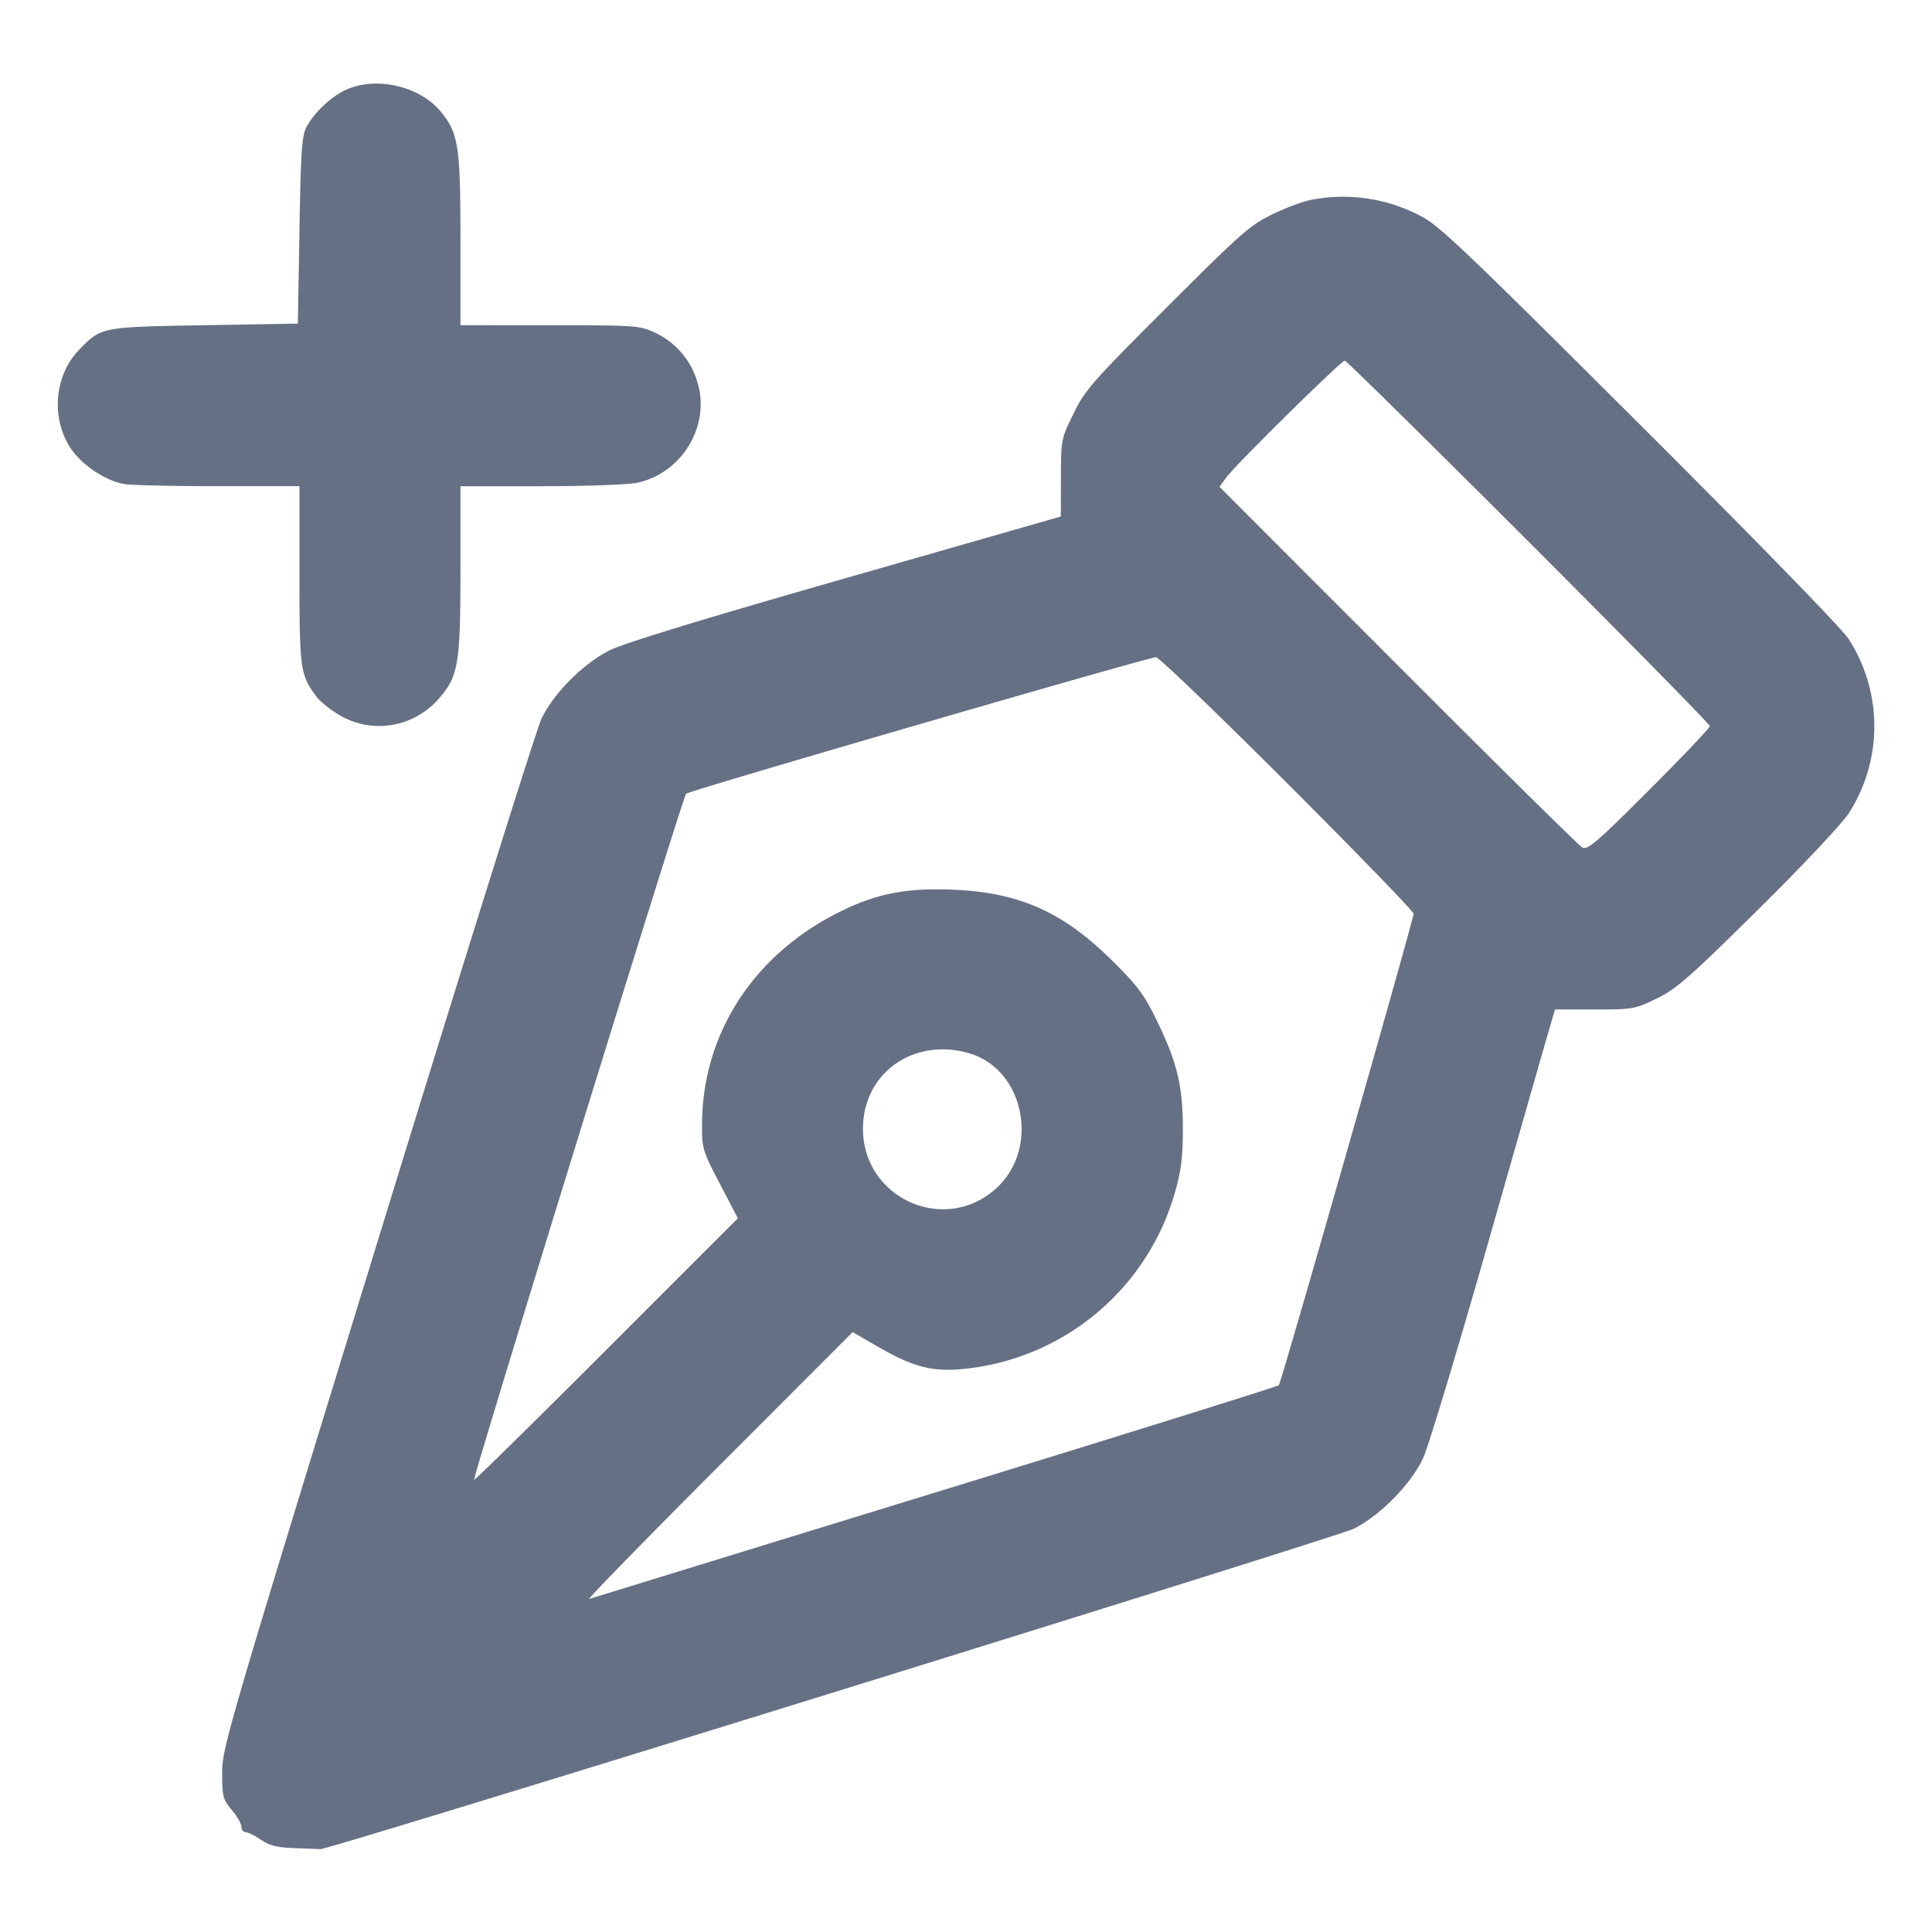 <svg width="24" height="24" fill="none" xmlns="http://www.w3.org/2000/svg"><path d="M4.299 1.115c-.184.084-.39.276-.49.459-.059.108-.072.289-.089 1.286L3.7 4.02l-1.16.02c-1.286.022-1.281.021-1.557.305-.301.31-.352.824-.12 1.201.135.218.442.428.686.468.083.014.606.025 1.161.026h1.01v1.101c0 1.181.009 1.246.216 1.518.052.068.191.175.308.24.41.223.91.128 1.217-.231.234-.273.259-.429.259-1.595V6.04h.998c.559 0 1.086-.019 1.198-.043.553-.118.908-.703.751-1.237a.98.98 0 0 0-.524-.625c-.198-.092-.231-.094-1.313-.095H5.72V2.987c0-1.174-.025-1.334-.246-1.602-.261-.316-.801-.44-1.175-.27M16.28 2.484c-.099.019-.315.1-.48.181-.273.133-.391.238-1.304 1.151-.932.931-1.016 1.027-1.16 1.322-.155.315-.156.323-.157.798l-.001.48-2.679.768c-1.799.515-2.762.81-2.931.897-.334.172-.694.536-.843.851-.064.136-.982 3.065-2.04 6.508-1.86 6.051-1.925 6.271-1.925 6.582 0 .298.009.331.118.46.065.076.119.17.12.208.001.039.025.07.053.07.028 0 .113.042.19.094.108.073.202.097.419.104.154.006.298.011.32.013.108.006 12.632-3.878 12.839-3.981.326-.164.711-.556.86-.877.064-.139.425-1.333.801-2.653.376-1.32.719-2.517.761-2.66l.076-.26h.492c.478 0 .5-.004.771-.136.245-.119.402-.256 1.255-1.1.554-.547 1.042-1.066 1.131-1.201a2 2 0 0 0-.004-2.169c-.092-.137-1.171-1.245-2.61-2.68-2.142-2.136-2.484-2.462-2.702-2.57a2.068 2.068 0 0 0-1.37-.2m2.71 4.246c1.237 1.237 2.25 2.268 2.25 2.29 0 .023-.34.38-.755.795-.654.654-.764.748-.83.712-.041-.023-1.072-1.04-2.29-2.261l-2.216-2.218.082-.114c.109-.152 1.429-1.454 1.474-1.454.019 0 1.047 1.012 2.285 2.25m-3 3c.863.863 1.57 1.592 1.57 1.62 0 .073-1.644 5.825-1.674 5.858-.014.015-1.934.615-4.266 1.332-2.332.716-4.267 1.312-4.3 1.323-.033.011.69-.73 1.606-1.647l1.666-1.668.322.186c.451.26.693.317 1.122.264a3.038 3.038 0 0 0 2.571-2.226c.066-.236.087-.419.087-.752-.001-.532-.069-.816-.321-1.337-.155-.321-.235-.43-.547-.74-.616-.613-1.158-.856-1.986-.891-.557-.024-.923.043-1.355.249-1.101.523-1.762 1.522-1.764 2.669-.001.299.007.325.222.737l.223.427-1.631 1.631c-.898.898-1.638 1.626-1.645 1.618-.022-.022 2.591-8.479 2.633-8.523.037-.038 5.713-1.687 5.837-1.696.033-.002.766.702 1.63 1.566m-3.944 3.356c.683.205.874 1.186.326 1.679-.64.577-1.652.12-1.652-.745 0-.693.636-1.14 1.326-.934" fill="#667085" fill-rule="evenodd"/></svg>